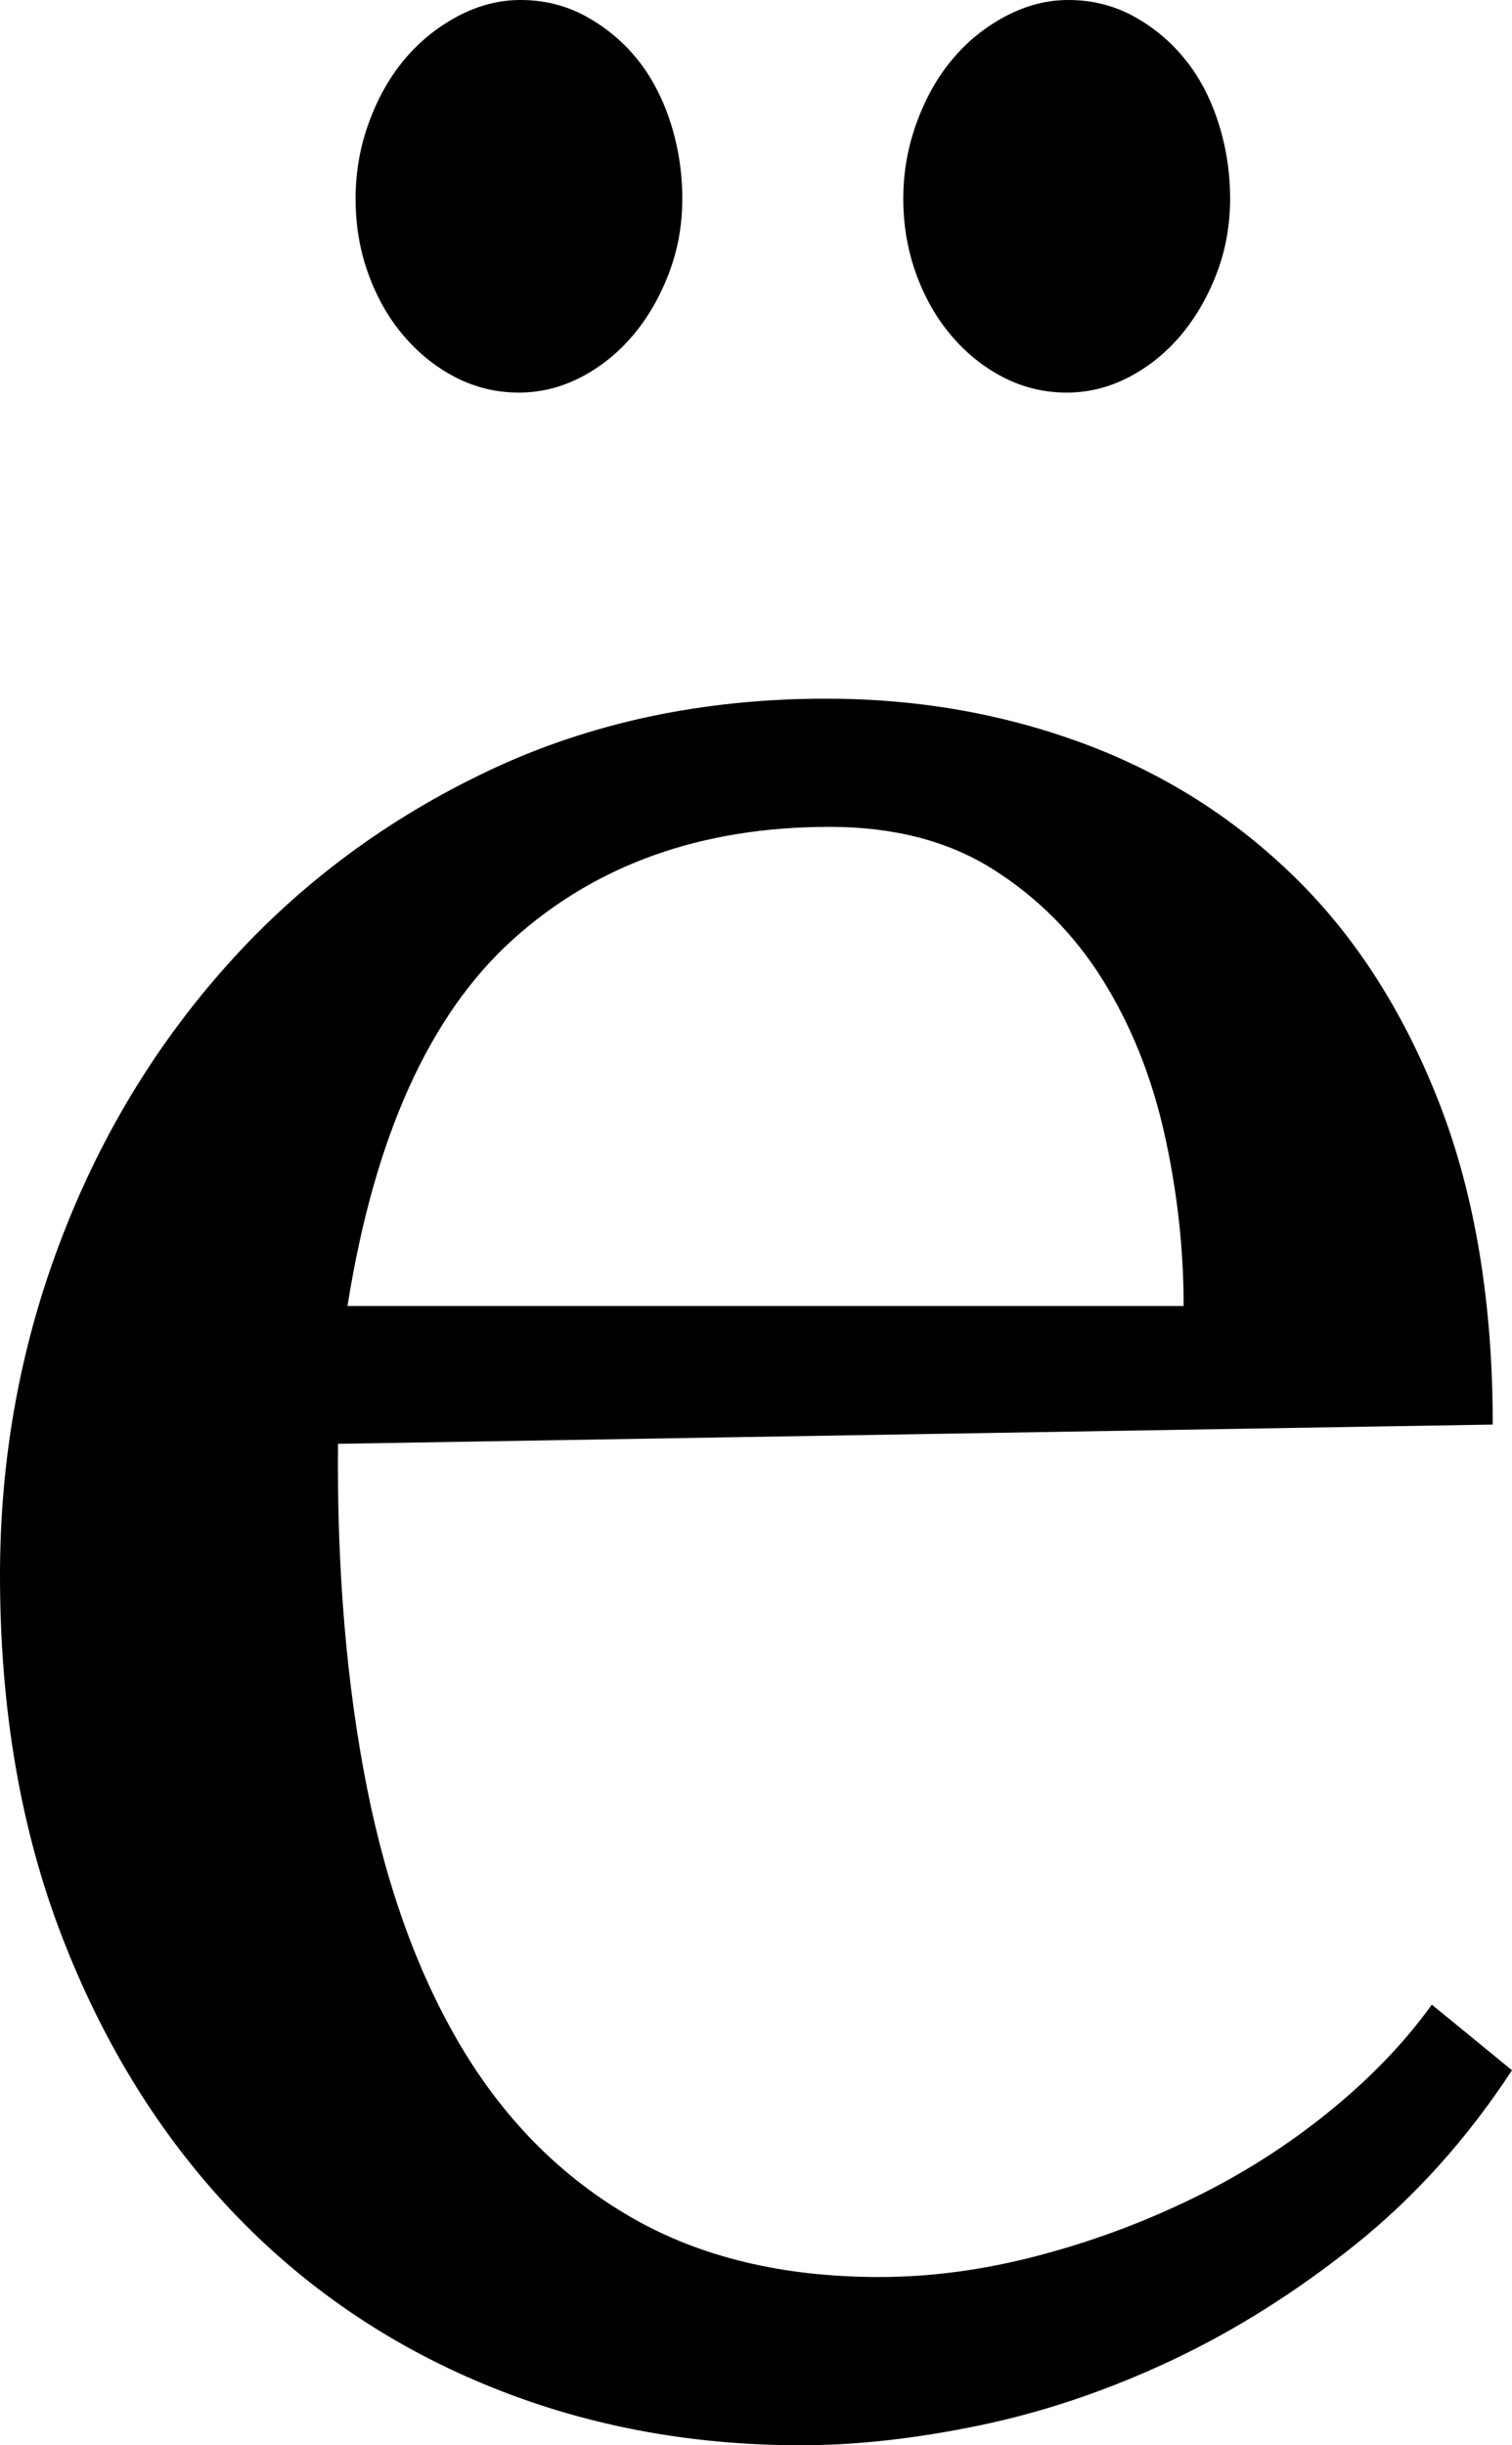 <svg width="13.828" height="22.354" viewBox="1.26 -44.224 13.828 22.354" xmlns="http://www.w3.org/2000/svg"><path d="M8.848 -36.665C7.676 -36.665 6.709 -36.321 5.947 -35.632C5.186 -34.944 4.683 -33.828 4.438 -32.285L12.085 -32.285C12.085 -32.812 12.026 -33.337 11.909 -33.86C11.792 -34.382 11.604 -34.851 11.345 -35.266C11.086 -35.681 10.752 -36.018 10.342 -36.277C9.932 -36.536 9.434 -36.665 8.848 -36.665ZM14.912 -31.201L4.351 -31.025C4.341 -29.873 4.429 -28.828 4.614 -27.891C4.8 -26.953 5.093 -26.152 5.493 -25.488C5.894 -24.824 6.409 -24.312 7.039 -23.95C7.668 -23.589 8.423 -23.408 9.302 -23.408C9.771 -23.408 10.249 -23.472 10.737 -23.599C11.226 -23.726 11.697 -23.899 12.151 -24.119C12.605 -24.338 13.022 -24.602 13.403 -24.91C13.784 -25.217 14.102 -25.547 14.355 -25.898L15.088 -25.298C14.678 -24.673 14.202 -24.143 13.66 -23.708C13.118 -23.274 12.556 -22.92 11.975 -22.646C11.394 -22.373 10.811 -22.175 10.225 -22.053C9.639 -21.931 9.092 -21.87 8.584 -21.87C7.549 -21.87 6.584 -22.056 5.691 -22.427C4.797 -22.798 4.023 -23.33 3.369 -24.023C2.715 -24.717 2.2 -25.552 1.824 -26.528C1.448 -27.505 1.26 -28.604 1.26 -29.824C1.26 -30.879 1.44 -31.887 1.802 -32.849C2.163 -33.811 2.676 -34.663 3.34 -35.405C4.004 -36.147 4.8 -36.738 5.728 -37.178C6.655 -37.617 7.686 -37.837 8.818 -37.837C9.648 -37.837 10.432 -37.7 11.169 -37.427C11.907 -37.153 12.554 -36.743 13.11 -36.196C13.667 -35.649 14.106 -34.958 14.429 -34.124C14.751 -33.289 14.912 -32.314 14.912 -31.201ZM7.5 -42.407C7.5 -42.163 7.458 -41.934 7.375 -41.719C7.292 -41.504 7.183 -41.316 7.046 -41.155C6.909 -40.994 6.75 -40.867 6.57 -40.774C6.389 -40.681 6.201 -40.635 6.006 -40.635C5.801 -40.635 5.608 -40.681 5.427 -40.774C5.247 -40.867 5.088 -40.994 4.951 -41.155C4.814 -41.316 4.707 -41.504 4.629 -41.719C4.551 -41.934 4.512 -42.163 4.512 -42.407C4.512 -42.651 4.553 -42.886 4.636 -43.11C4.719 -43.335 4.829 -43.528 4.966 -43.689C5.103 -43.85 5.264 -43.979 5.449 -44.077C5.635 -44.175 5.825 -44.224 6.021 -44.224C6.235 -44.224 6.433 -44.175 6.614 -44.077C6.794 -43.979 6.951 -43.85 7.083 -43.689C7.214 -43.528 7.317 -43.335 7.39 -43.11C7.463 -42.886 7.5 -42.651 7.5 -42.407ZM12.51 -42.407C12.51 -42.163 12.468 -41.934 12.385 -41.719C12.302 -41.504 12.192 -41.316 12.056 -41.155C11.919 -40.994 11.76 -40.867 11.58 -40.774C11.399 -40.681 11.211 -40.635 11.016 -40.635C10.811 -40.635 10.618 -40.681 10.437 -40.774C10.256 -40.867 10.098 -40.994 9.961 -41.155C9.824 -41.316 9.717 -41.504 9.639 -41.719C9.561 -41.934 9.521 -42.163 9.521 -42.407C9.521 -42.651 9.563 -42.886 9.646 -43.11C9.729 -43.335 9.839 -43.528 9.976 -43.689C10.112 -43.85 10.273 -43.979 10.459 -44.077C10.645 -44.175 10.835 -44.224 11.03 -44.224C11.245 -44.224 11.443 -44.175 11.624 -44.077C11.804 -43.979 11.96 -43.85 12.092 -43.689C12.224 -43.528 12.327 -43.335 12.4 -43.11C12.473 -42.886 12.51 -42.651 12.51 -42.407ZM12.51 -42.407"></path></svg>